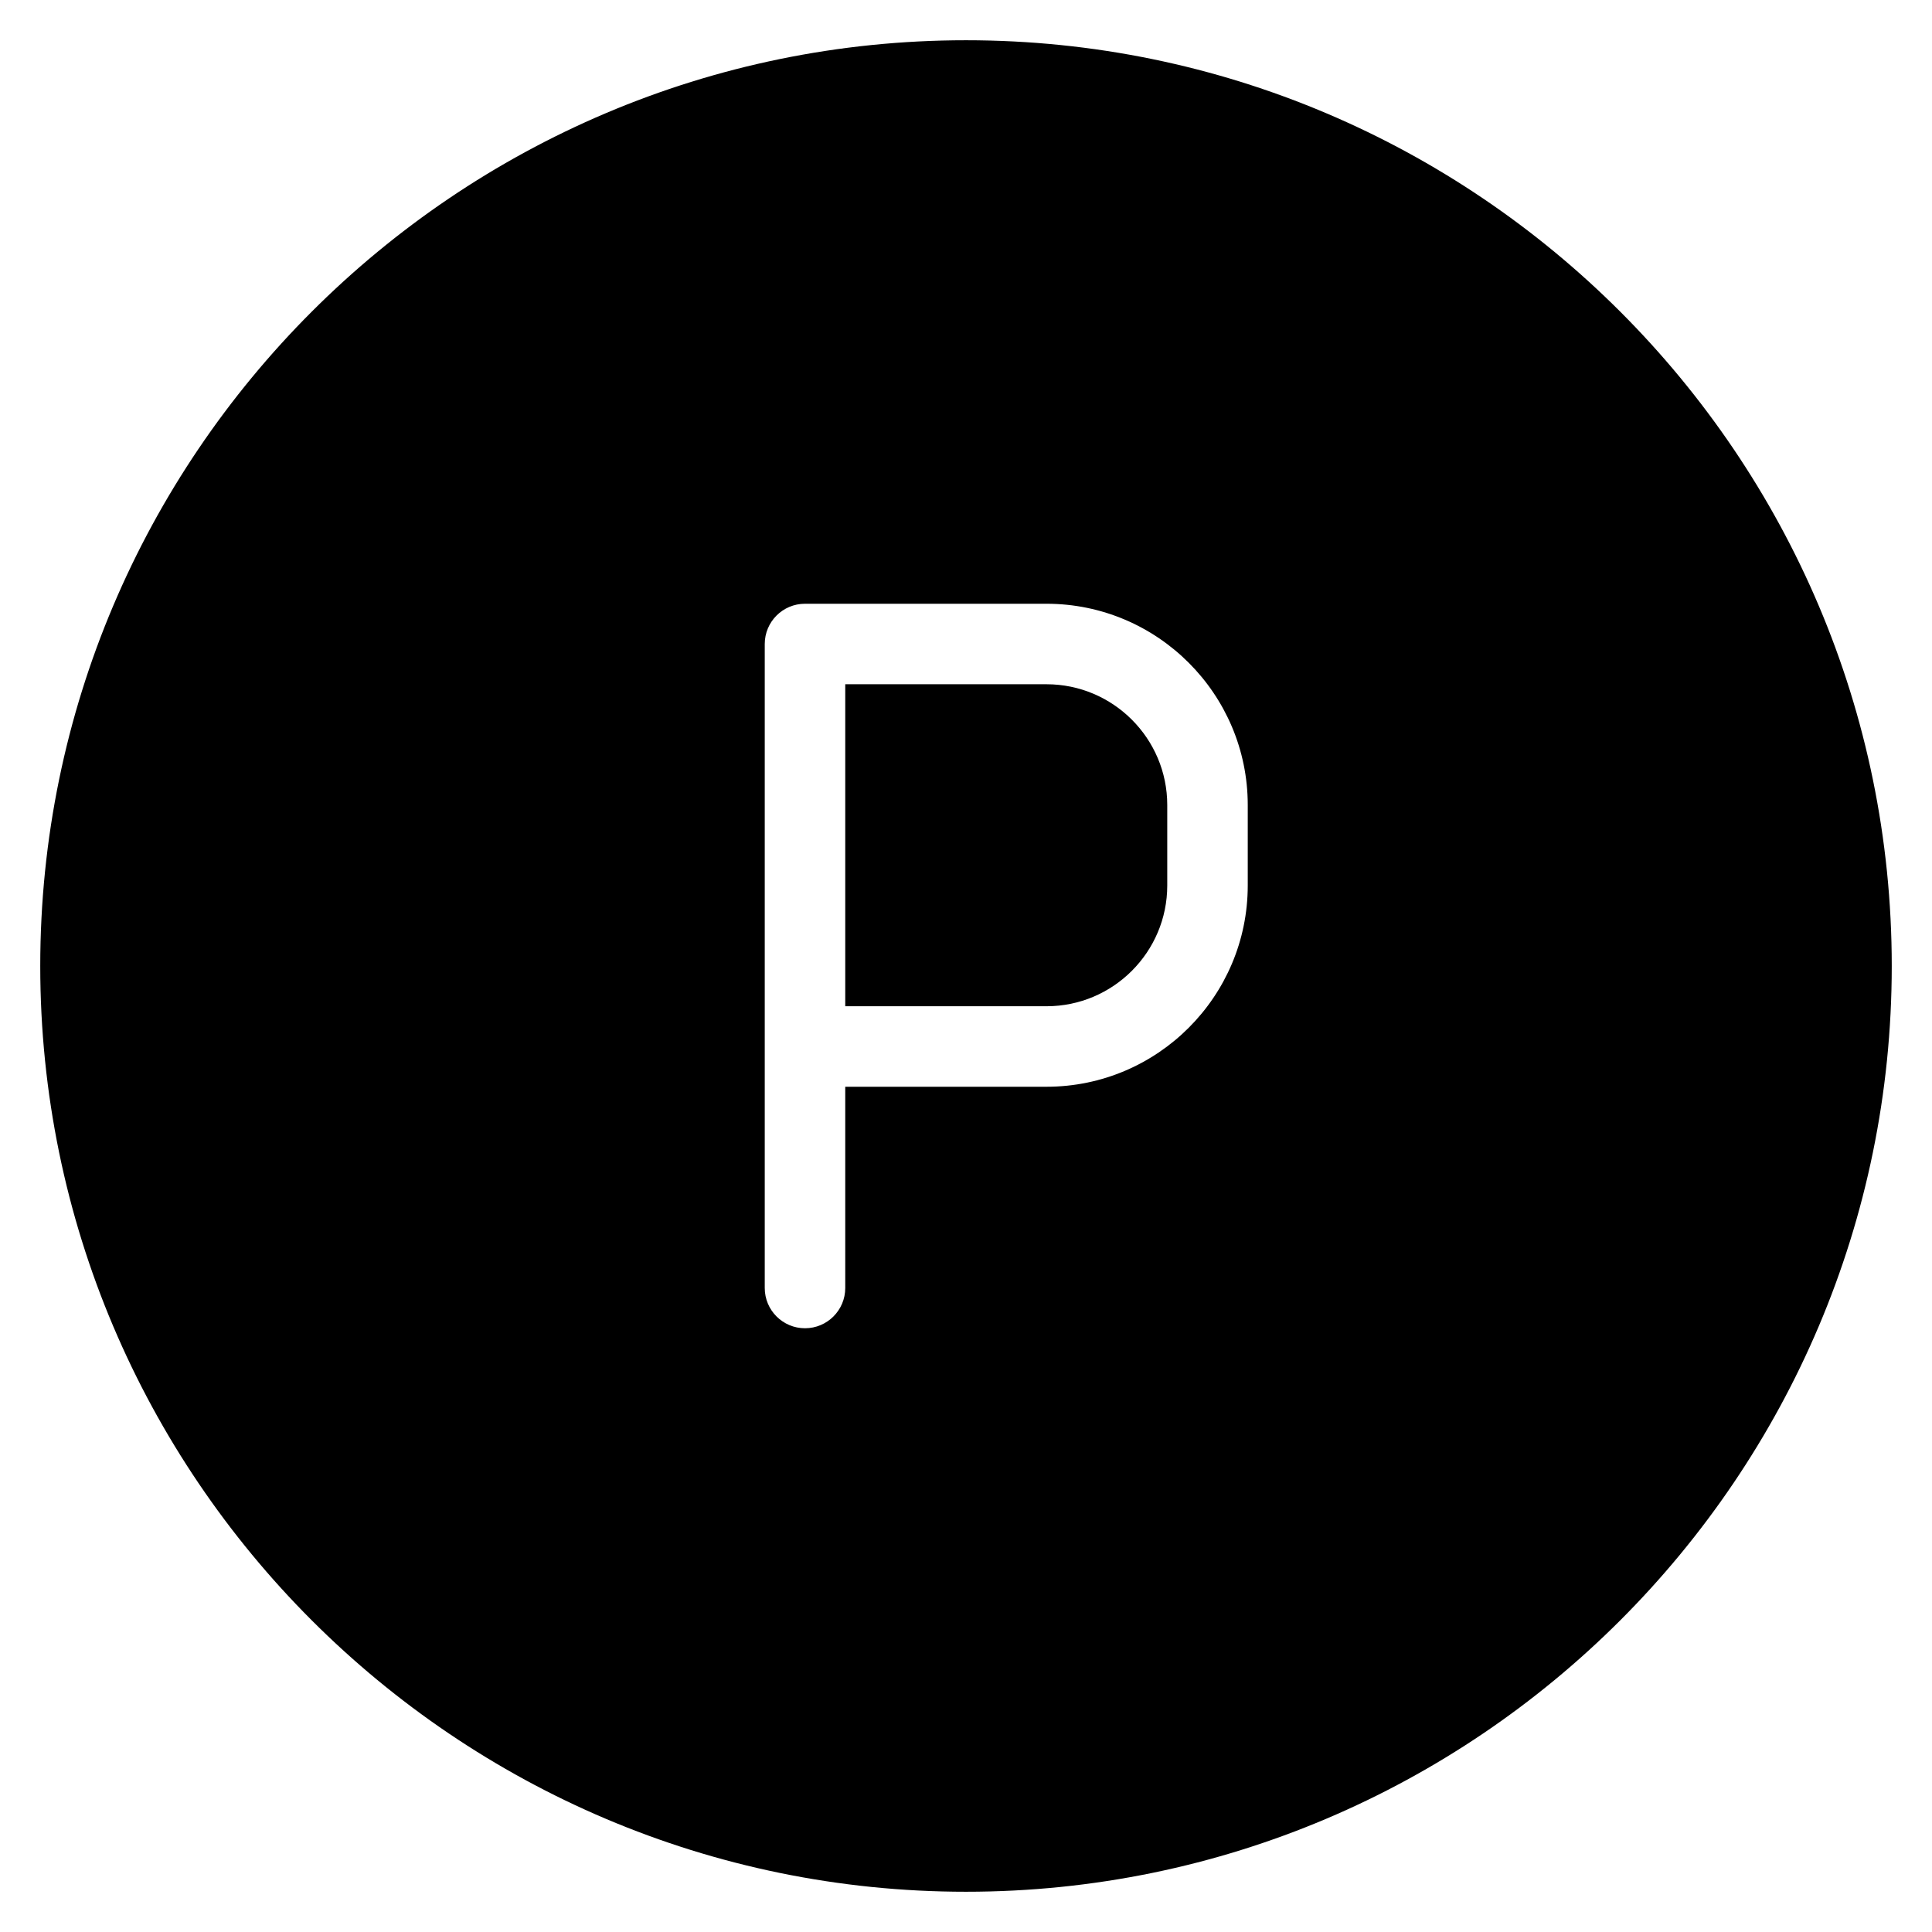 <?xml version="1.0" encoding="iso-8859-1"?>
<!-- Generator: Adobe Illustrator 19.2.1, SVG Export Plug-In . SVG Version: 6.00 Build 0)  -->
<svg version="1.1" id="Layer_1" xmlns="http://www.w3.org/2000/svg" xmlns:xlink="http://www.w3.org/1999/xlink" x="0px" y="0px"
	 viewBox="0 0 24 24" style="enable-background:new 0 0 24 24;" xml:space="preserve">
<g>
	<g>
		<path d="M13,8.5h-2.5v4H13c0.827,0,1.5-0.673,1.5-1.5v-1C14.5,9.173,13.827,8.5,13,8.5z M12,0.5C5.659,0.5,0.5,5.659,0.5,12
			S5.659,23.5,12,23.5S23.5,18.341,23.5,12S18.341,0.5,12,0.5z M15.5,11c0,1.378-1.121,2.5-2.5,2.5h-2.5V16
			c0,0.276-0.224,0.5-0.5,0.5S9.5,16.276,9.5,16V8c0-0.276,0.224-0.5,0.5-0.5h3c1.379,0,2.5,1.122,2.5,2.5V11z"/>
	</g>
</g>
</svg>
